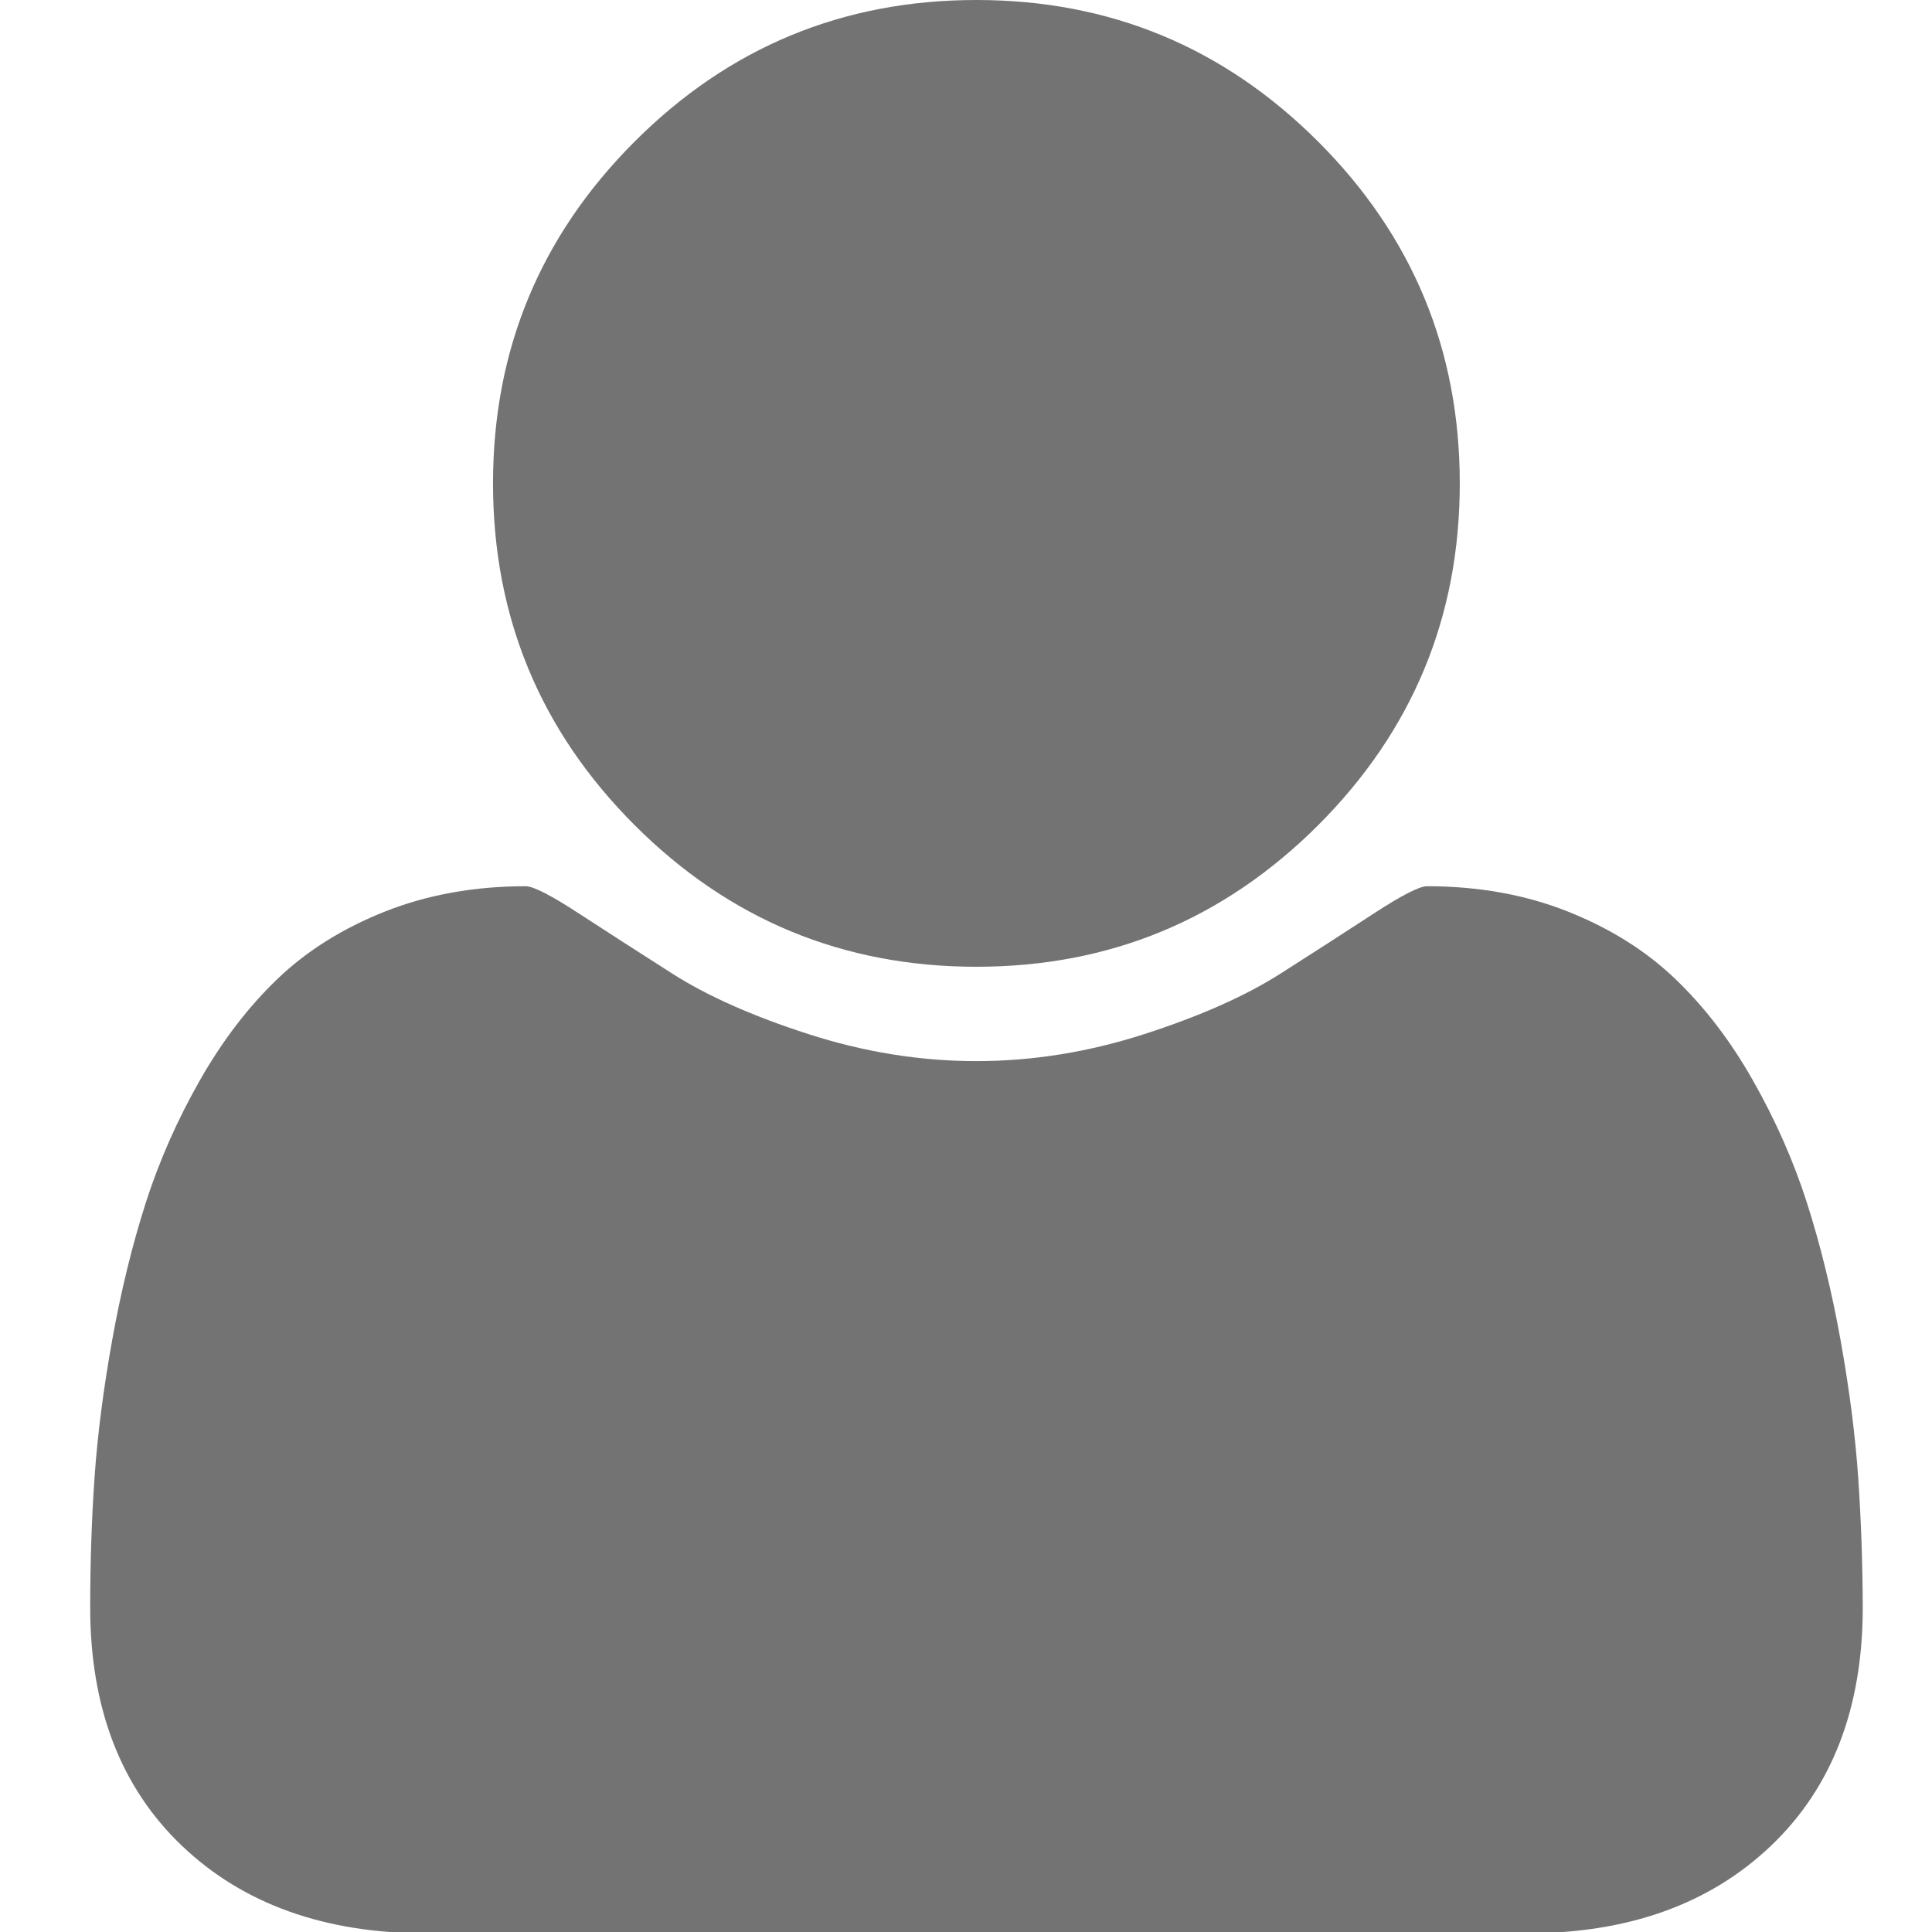 <?xml version="1.0" encoding="utf-8"?>
<!-- Generator: Adobe Illustrator 16.0.0, SVG Export Plug-In . SVG Version: 6.00 Build 0)  -->
<!DOCTYPE svg PUBLIC "-//W3C//DTD SVG 1.1//EN" "http://www.w3.org/Graphics/SVG/1.1/DTD/svg11.dtd">
<svg version="1.1" id="레이어_1" xmlns="http://www.w3.org/2000/svg" xmlns:xlink="http://www.w3.org/1999/xlink" x="0px"
	 y="0px" width="38px" height="38px" viewBox="0 0 38 38" enable-background="new 0 0 38 38" xml:space="preserve">
<g>
	<g>
		<path fill="#737373" d="M19.205,19.015c2.625,0,4.863-0.929,6.722-2.785c1.856-1.857,2.785-4.098,2.785-6.722
			s-0.929-4.865-2.785-6.722C24.068,0.928,21.829,0,19.205,0c-2.625,0-4.866,0.928-6.723,2.785S9.697,6.883,9.697,9.507
			s0.928,4.865,2.785,6.722S16.58,19.015,19.205,19.015z"/>
		<path fill="#737373" d="M36.548,29.055c-0.058-0.834-0.174-1.734-0.347-2.699c-0.174-0.965-0.393-1.859-0.657-2.686
			s-0.619-1.631-1.063-2.414c-0.444-0.785-0.957-1.453-1.535-2.006c-0.578-0.553-1.284-0.994-2.116-1.324
			c-0.834-0.33-1.754-0.495-2.763-0.495c-0.147,0-0.494,0.177-1.039,0.532s-1.158,0.751-1.844,1.188s-1.576,0.833-2.675,1.188
			c-1.097,0.354-2.198,0.532-3.305,0.532c-1.106,0-2.207-0.178-3.305-0.532s-1.989-0.751-2.674-1.188
			c-0.686-0.437-1.3-0.833-1.845-1.188c-0.544-0.355-0.891-0.532-1.04-0.532c-1.007,0-1.927,0.166-2.761,0.495
			c-0.833,0.33-1.539,0.771-2.117,1.324c-0.578,0.553-1.089,1.221-1.535,2.006c-0.445,0.783-0.8,1.59-1.064,2.414
			C2.6,24.495,2.38,25.391,2.207,26.355s-0.289,1.865-0.347,2.697c-0.058,0.834-0.086,1.689-0.086,2.563
			c0,1.979,0.603,3.545,1.807,4.692c1.205,1.146,2.807,1.719,4.804,1.719h21.641c1.996,0,3.598-0.572,4.804-1.719
			c1.205-1.147,1.808-2.713,1.808-4.692C36.635,30.743,36.605,29.889,36.548,29.055z"/>
	</g>
</g>
</svg>
